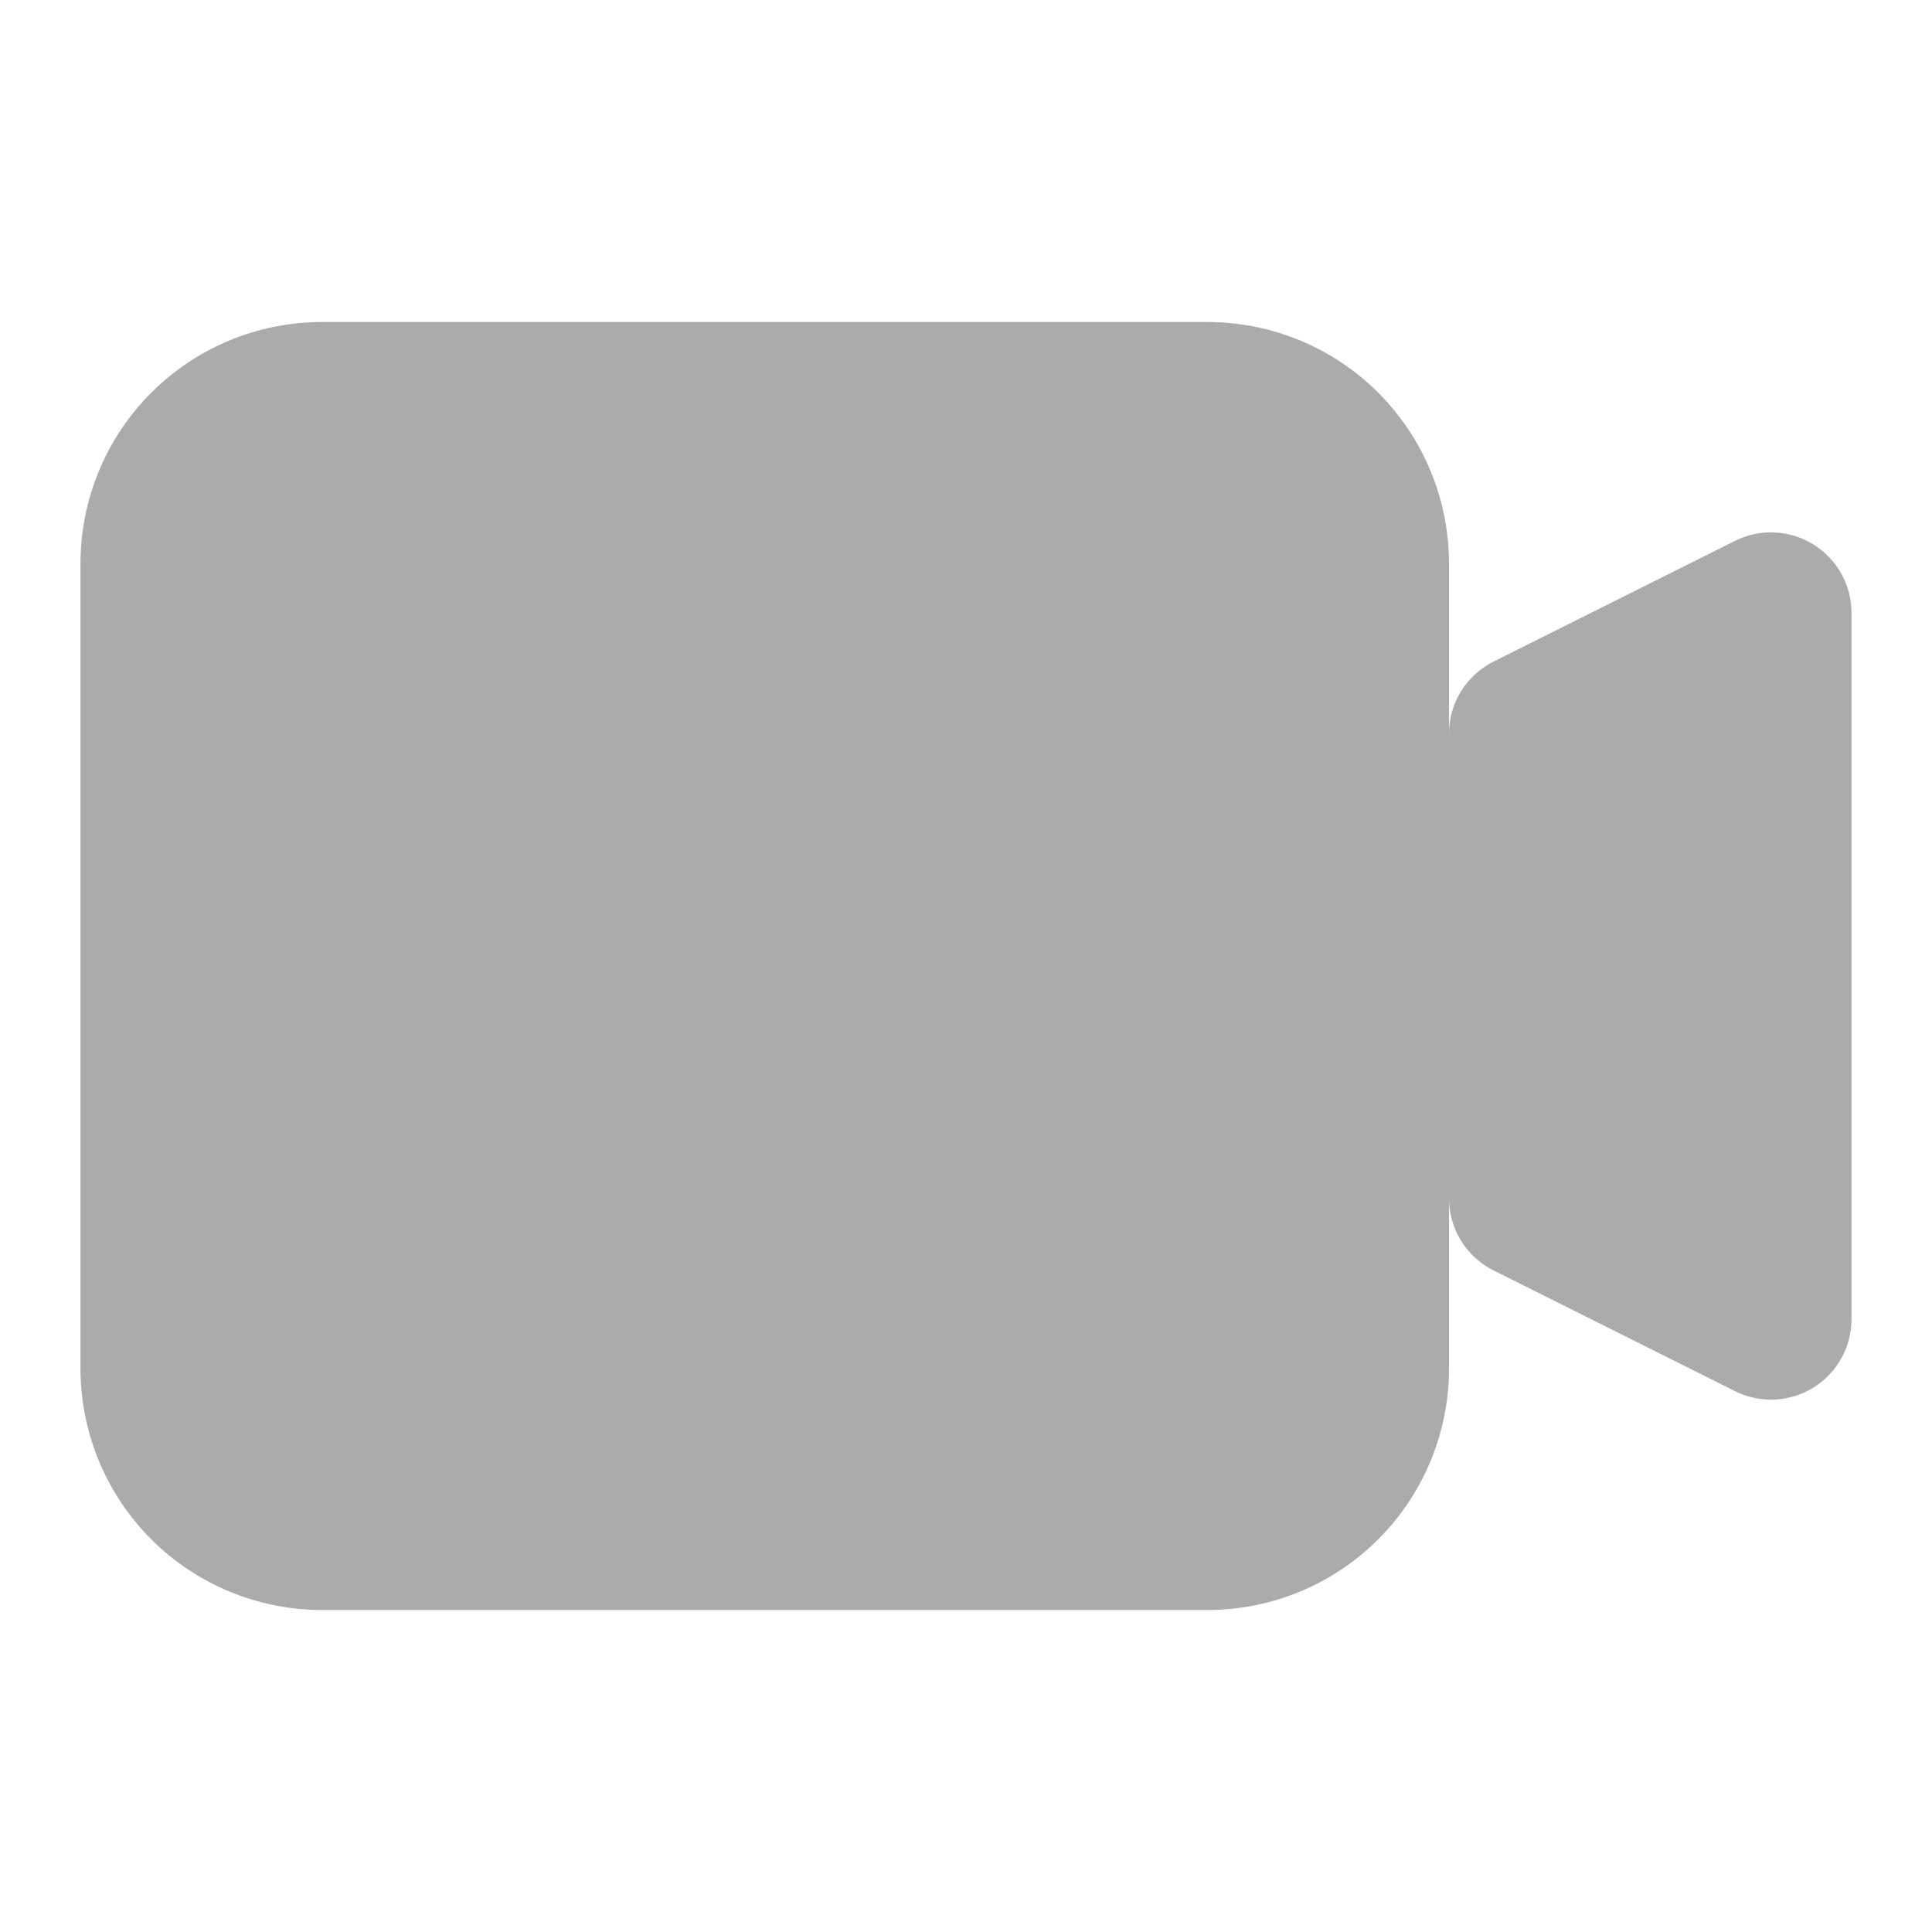 <svg width="80" height="80" viewBox="0 0 80 80" fill="none" xmlns="http://www.w3.org/2000/svg">
<path d="M13.333 13.334C10.681 13.334 8.138 14.387 6.262 16.262C4.387 18.138 3.333 20.681 3.333 23.334V56.667C3.333 59.319 4.387 61.862 6.262 63.738C8.138 65.613 10.681 66.667 13.333 66.667H50C52.652 66.667 55.196 65.613 57.071 63.738C58.946 61.862 60 59.319 60 56.667V49.6C59.996 50.221 60.165 50.831 60.489 51.361C60.813 51.892 61.279 52.321 61.833 52.6L71.833 57.6C72.343 57.857 72.911 57.979 73.481 57.953C74.052 57.928 74.606 57.757 75.091 57.456C75.576 57.154 75.976 56.734 76.252 56.234C76.528 55.734 76.671 55.171 76.667 54.6V25.4C76.671 24.829 76.528 24.267 76.252 23.767C75.976 23.267 75.576 22.846 75.091 22.545C74.606 22.244 74.052 22.072 73.481 22.047C72.911 22.021 72.343 22.143 71.833 22.4L61.833 27.4C61.279 27.68 60.813 28.109 60.489 28.639C60.165 29.169 59.996 29.779 60 30.4V23.334C60 20.681 58.946 18.138 57.071 16.262C55.196 14.387 52.652 13.334 50 13.334H13.333Z" fill="#ABABAB"/>
</svg>
